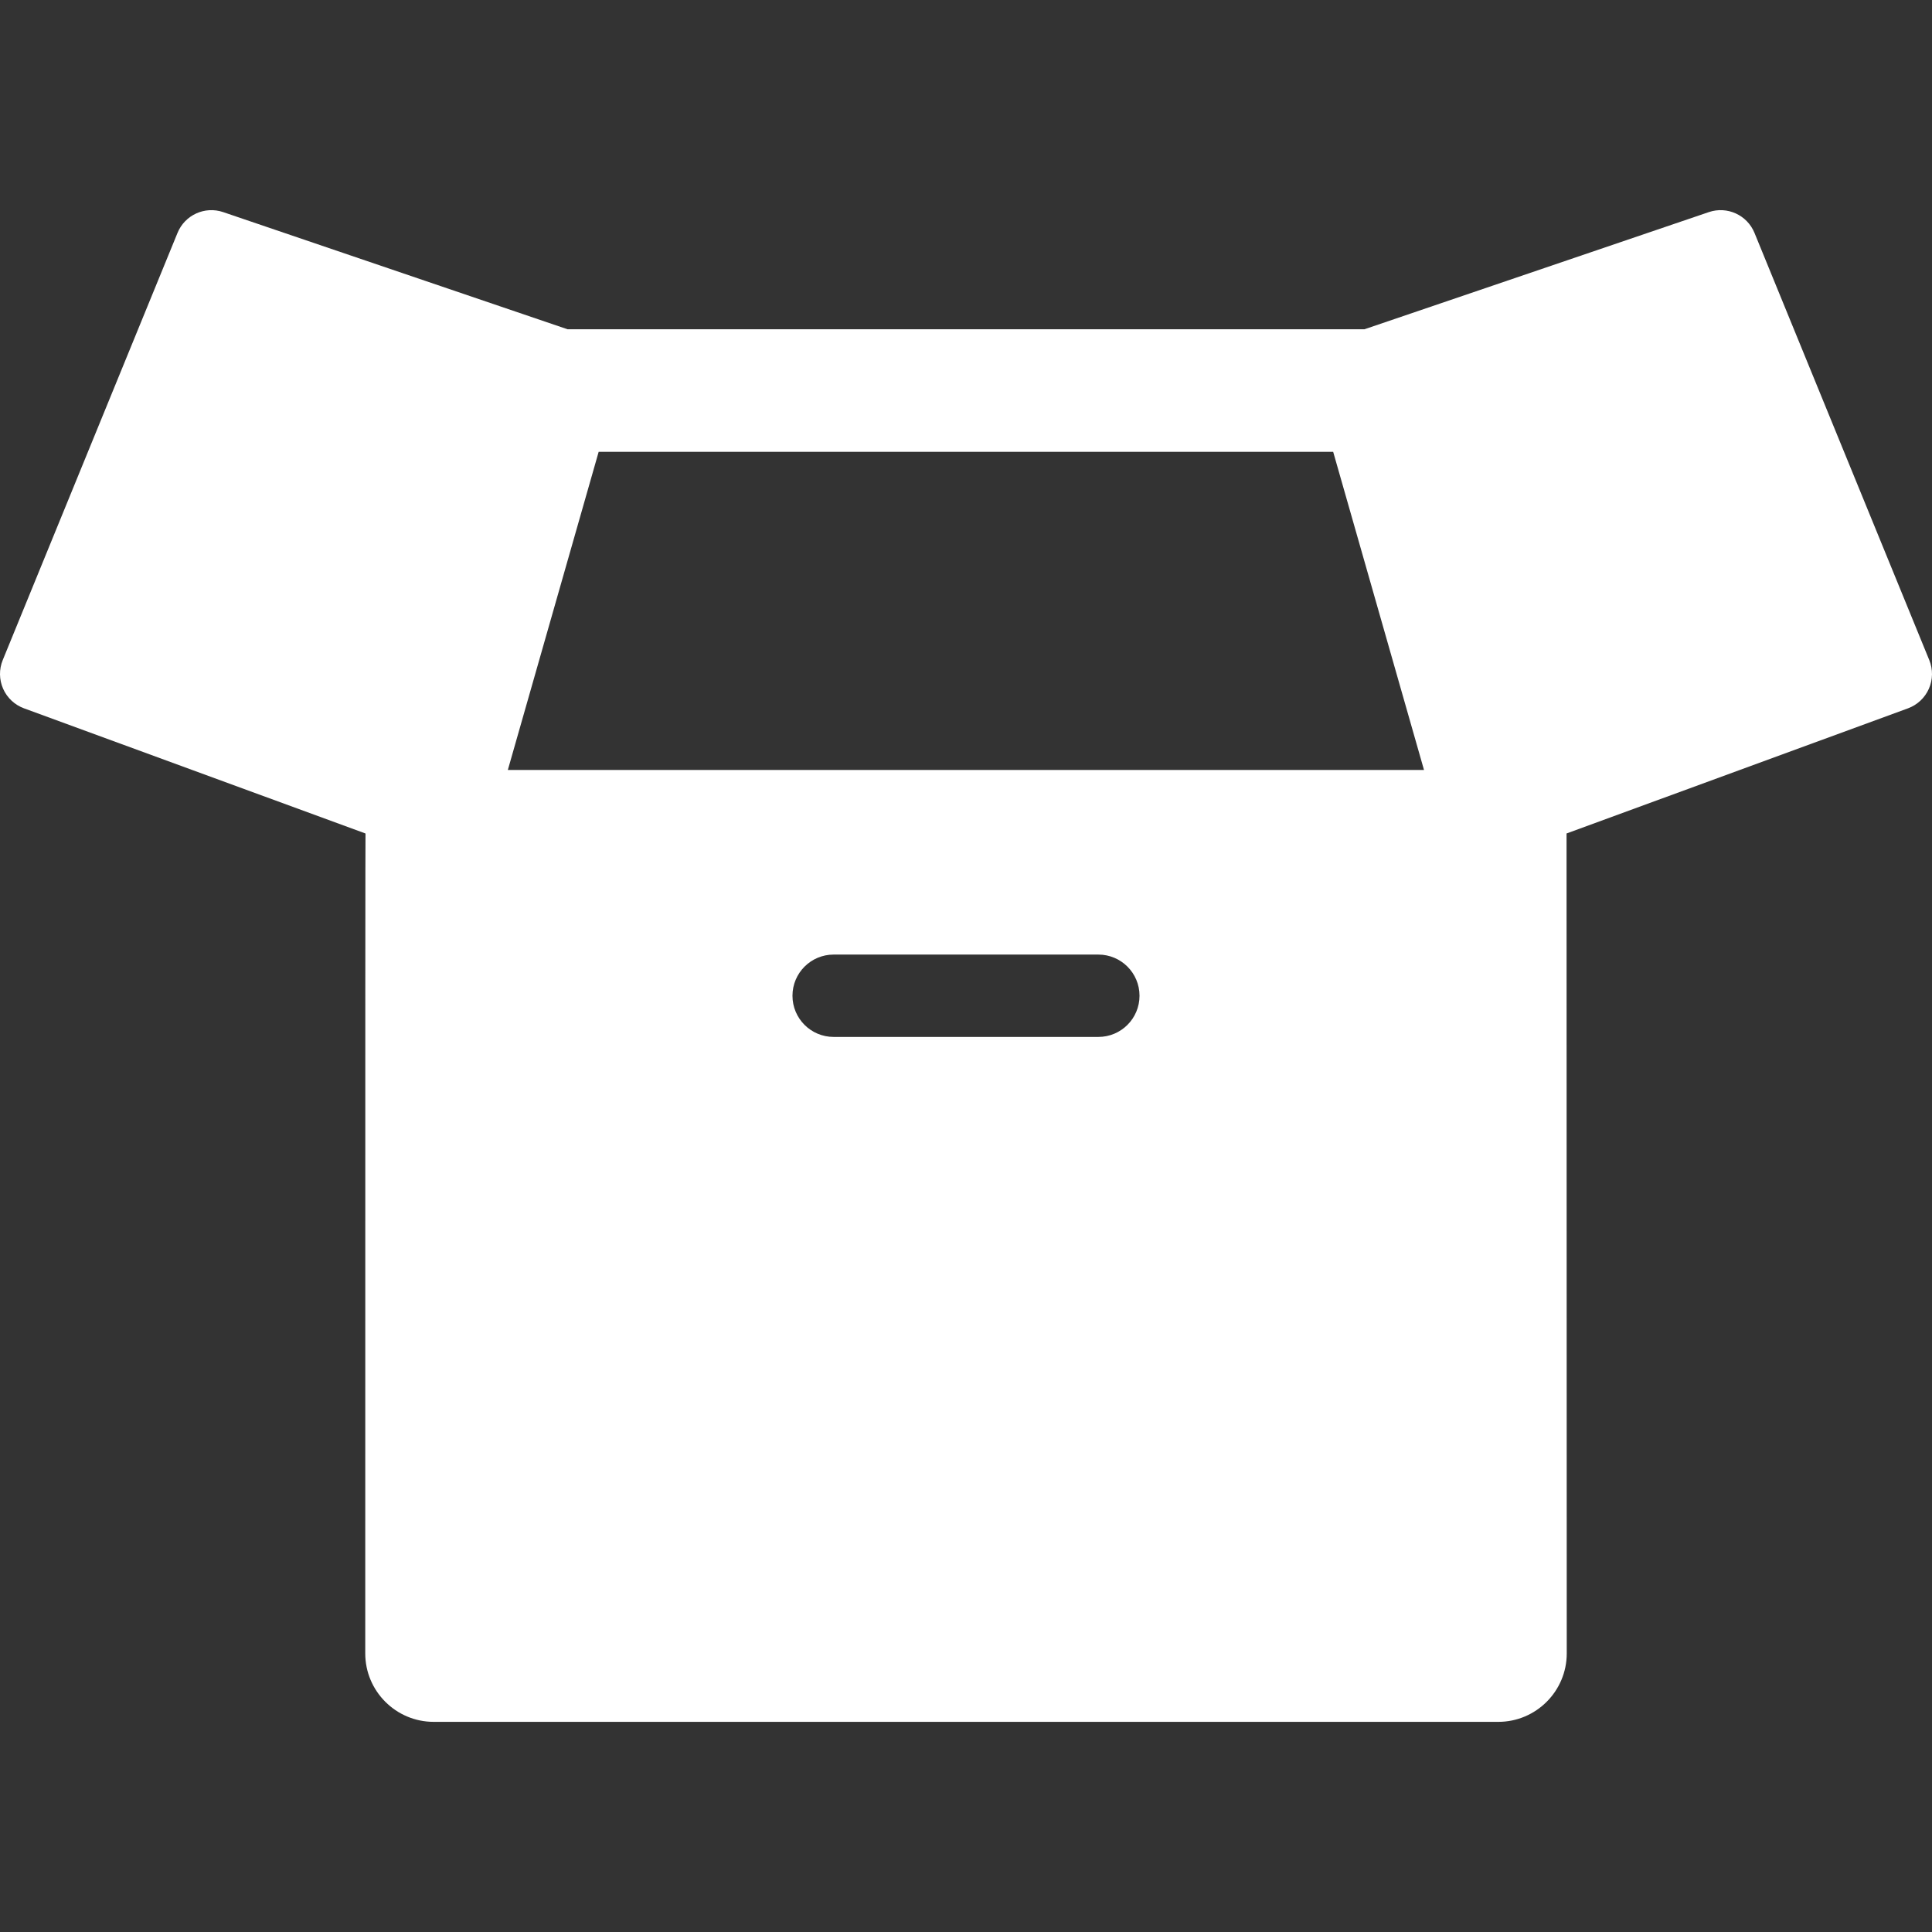 <?xml version="1.0" encoding="iso-8859-1"?>
<!-- Generator: Adobe Illustrator 16.0.0, SVG Export Plug-In . SVG Version: 6.00 Build 0)  -->
<!DOCTYPE svg PUBLIC "-//W3C//DTD SVG 1.1//EN" "http://www.w3.org/Graphics/SVG/1.1/DTD/svg11.dtd">
<svg version="1.1" id="Capa_1" xmlns="http://www.w3.org/2000/svg" xmlns:xlink="http://www.w3.org/1999/xlink" x="0px" y="0px"
	 width="100px" height="100px" viewBox="0 0 456.812 456.812" style="enable-background:new 0 0 456.812 456.812;" fill="white"
	 xml:space="preserve">
<rect x="0" y="0" width="456.812" height="456.812" fill="#333333" stroke="none"/>
<g>
	<path d="M456.168,156.079L414.84,55.069c-1.732-4.236-6.464-6.392-10.798-4.917l-81.427,27.703H134.197L52.77,50.152
		c-4.333-1.475-9.064,0.68-10.798,4.917L0.644,156.079c-0.89,2.176-0.856,4.62,0.092,6.771c0.949,2.15,2.732,3.822,4.939,4.632
		l80.738,29.589c0.001,0.041-0.001,0.079,0,0.119h0.008c-0.035,3.896-0.063,28.486-0.059,193.753c0,8.922,7.258,16.18,16.18,16.18
		H354.27c8.922,0,16.18-7.258,16.18-16.181c0,0-0.045-182.74-0.047-193.872l80.734-29.589c2.206-0.81,3.989-2.481,4.938-4.632
		C457.024,160.699,457.058,158.255,456.168,156.079z M259.7,245.177h-62.588c-5.378,0-9.735-4.359-9.735-9.736
		s4.357-9.736,9.735-9.736H259.7c5.378,0,9.734,4.359,9.734,9.736S265.078,245.177,259.7,245.177z M120.076,182.05l21.475-75.222
		h173.671l21.476,75.222H120.076z"/>
</g>
<g>
</g>
<g>
</g>
<g>
</g>
<g>
</g>
<g>
</g>
<g>
</g>
<g>
</g>
<g>
</g>
<g>
</g>
<g>
</g>
<g>
</g>
<g>
</g>
<g>
</g>
<g>
</g>
<g>
</g>
</svg>
